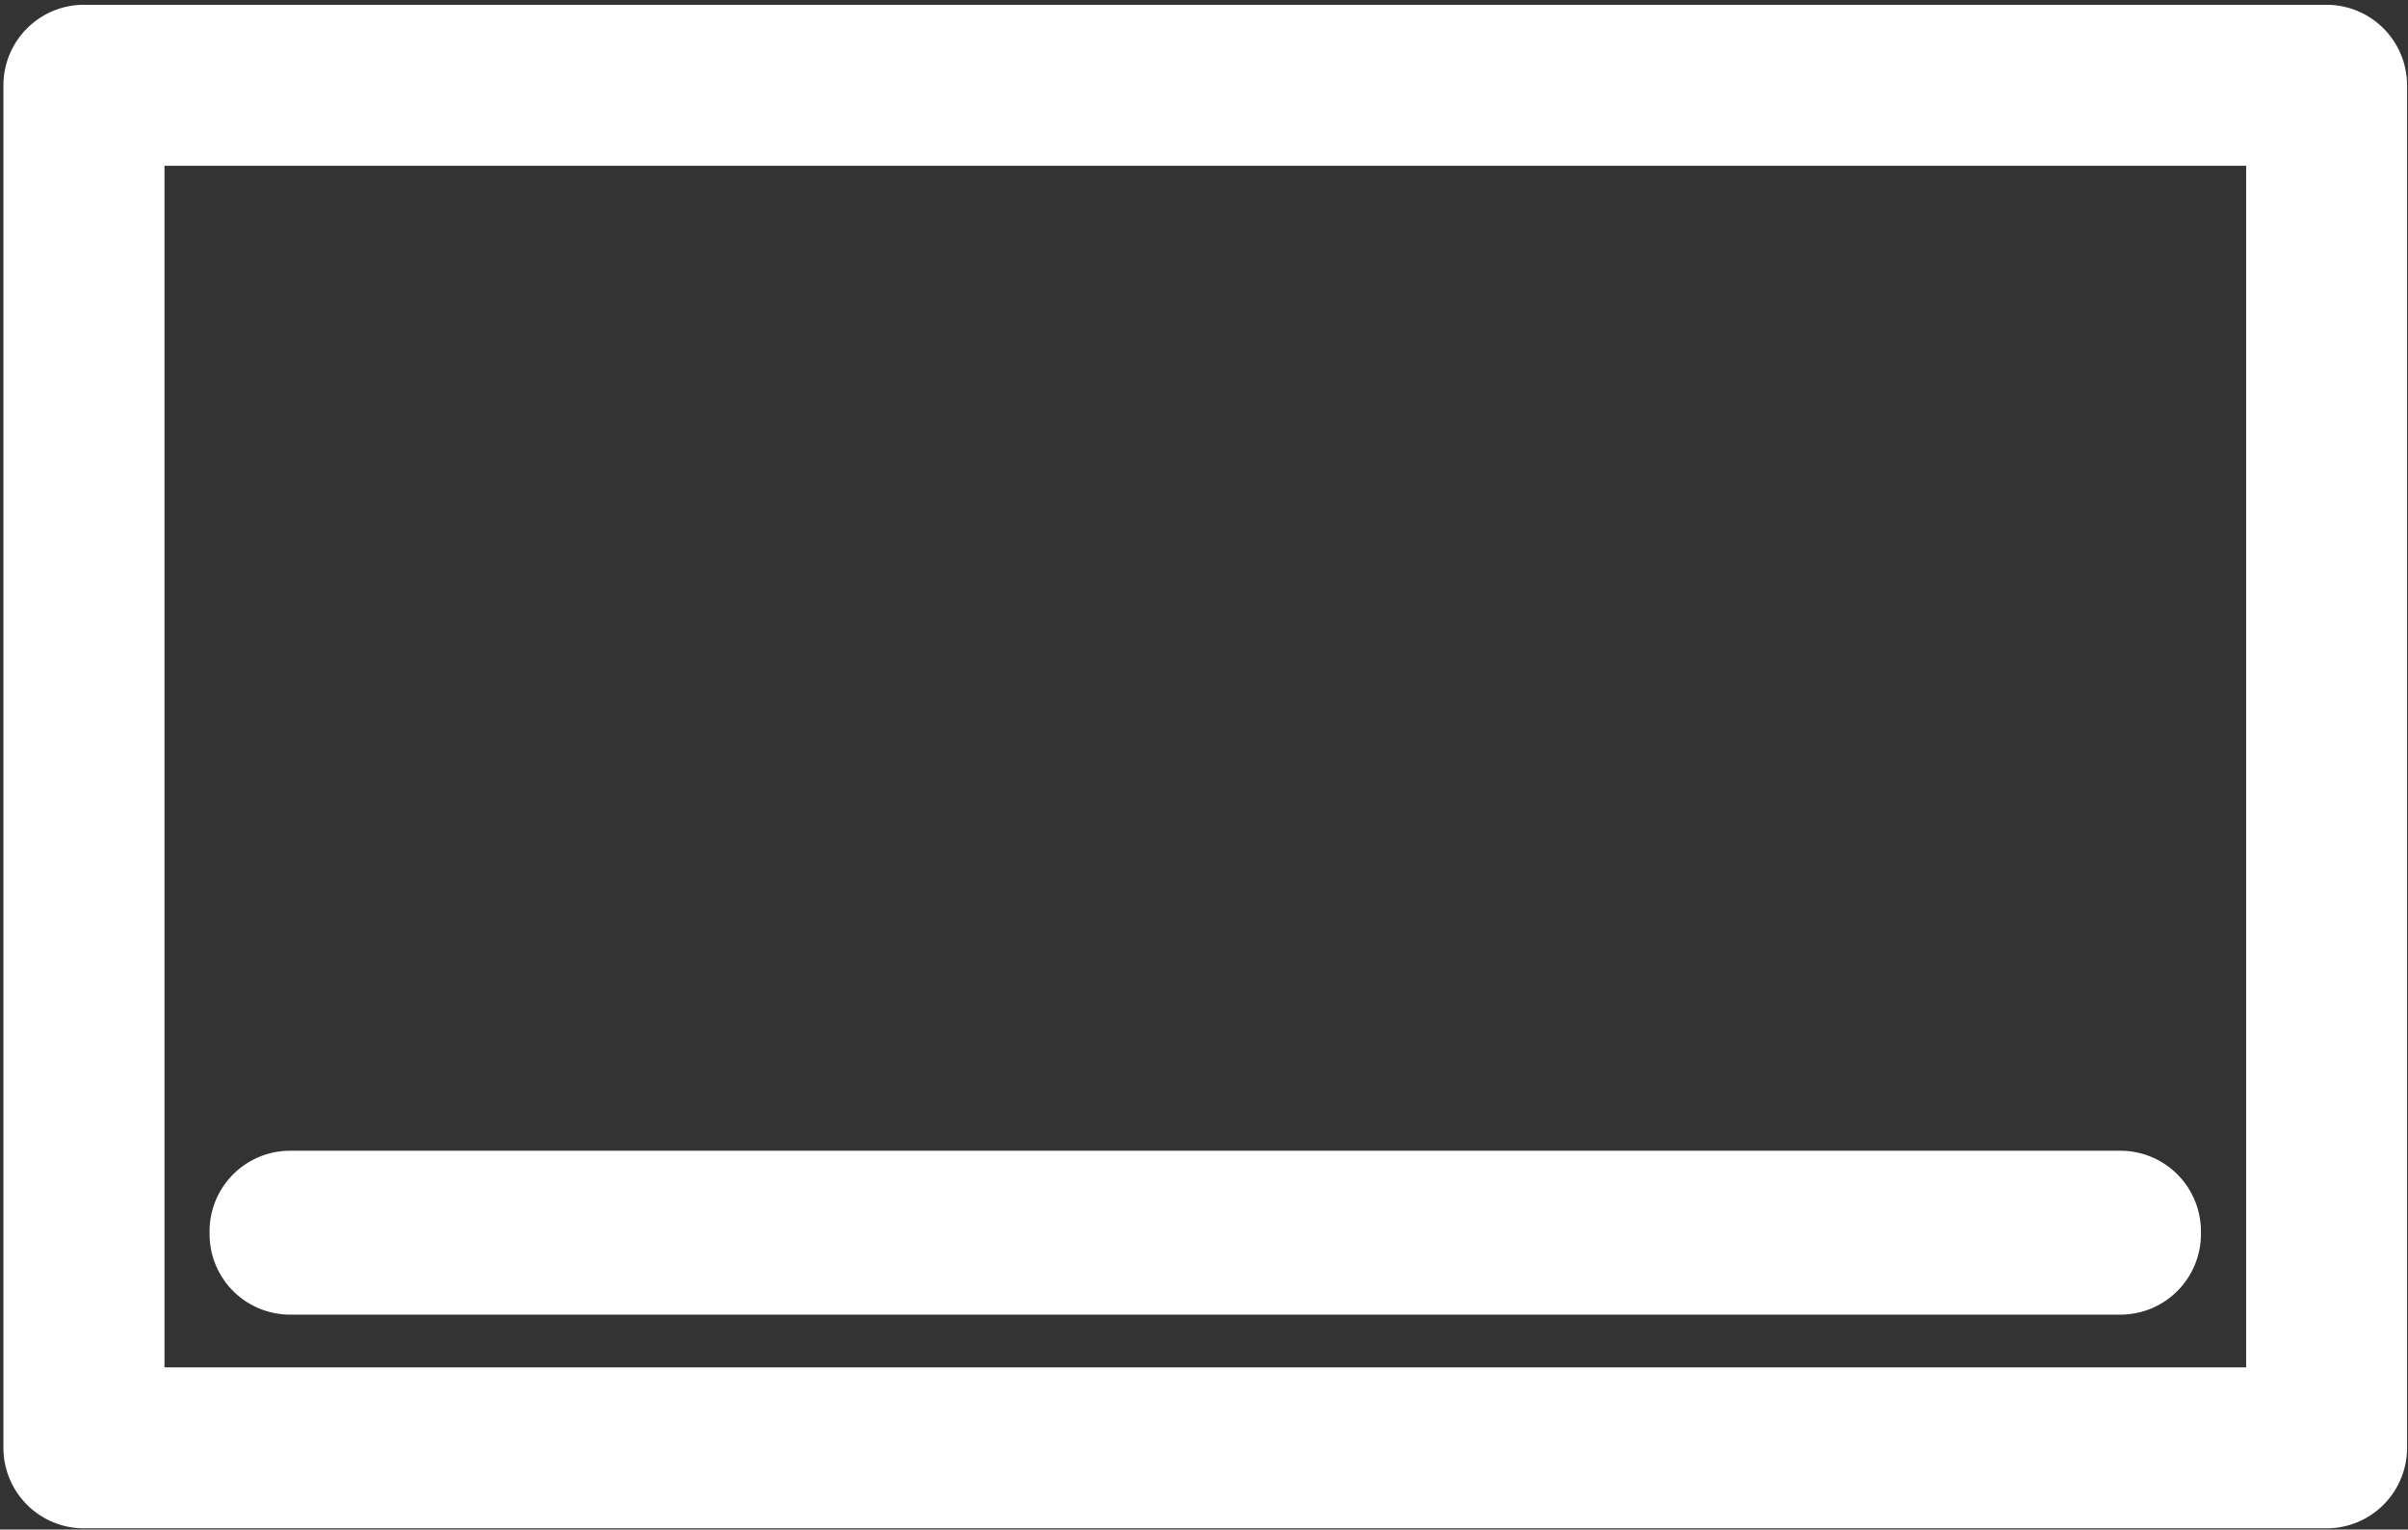 <?xml version="1.0" encoding="UTF-8" standalone="no"?>
<!-- Created with Inkscape (http://www.inkscape.org/) -->

<svg
   xmlns:dc="http://purl.org/dc/elements/1.1/"
   xmlns:cc="http://creativecommons.org/ns#"
   xmlns:rdf="http://www.w3.org/1999/02/22-rdf-syntax-ns#"
   xmlns:svg="http://www.w3.org/2000/svg"
   xmlns="http://www.w3.org/2000/svg"
   xmlns:sodipodi="http://sodipodi.sourceforge.net/DTD/sodipodi-0.dtd"
   xmlns:inkscape="http://www.inkscape.org/namespaces/inkscape"
   width="33.7"
   height="21.4"
   viewBox="0 0 33.7 21.4"
   id="svg2"
   version="1.1"
   inkscape:version="0.91 r13725">
  <rect x="0" y="0" width="33.7" height="21.4" fill="#333333" stroke="none"/>
  <defs
     id="defs4" />
  <sodipodi:namedview
     id="base"
     pagecolor="#ffffff"
     bordercolor="#666666"
     borderopacity="1.0"
     inkscape:pageopacity="0.0"
     inkscape:pageshadow="2"
     inkscape:zoom="3.959798"
     inkscape:cx="67.601967"
     inkscape:cy="32.456552"
     inkscape:document-units="px"
     inkscape:current-layer="layer1"
     showgrid="false"
     units="px"
     inkscape:window-width="1920"
     inkscape:window-height="1137"
     inkscape:window-x="-8"
     inkscape:window-y="-8"
     inkscape:window-maximized="1" />
  <g
     inkscape:label="Layer 1"
     inkscape:groupmode="layer"
     id="layer1"
     transform="translate(0,-1030.962)">
    <path
       style="color:#000000;font-style:normal;font-variant:normal;font-weight:normal;font-stretch:normal;font-size:medium;line-height:normal;font-family:sans-serif;text-indent:0;text-align:start;text-decoration:none;text-decoration-line:none;text-decoration-style:solid;text-decoration-color:#000000;letter-spacing:normal;word-spacing:normal;text-transform:none;direction:ltr;block-progression:tb;writing-mode:lr-tb;baseline-shift:baseline;text-anchor:start;white-space:normal;clip-rule:nonzero;display:inline;overflow:visible;visibility:visible;opacity:1;isolation:auto;mix-blend-mode:normal;color-interpolation:sRGB;color-interpolation-filters:linearRGB;solid-color:#000000;solid-opacity:1;fill:#ffffff;fill-opacity:1;fill-rule:nonzero;stroke:none;stroke-width:2.253;stroke-linecap:square;stroke-linejoin:round;stroke-miterlimit:4;stroke-dasharray:none;stroke-dashoffset:0;stroke-opacity:1;color-rendering:auto;image-rendering:auto;shape-rendering:auto;text-rendering:auto;enable-background:accumulate"
       d="m 1.175,1031.029 a 1.127,1.127 0 0 0 -1.127,1.127 l 0,19.064 a 1.127,1.127 0 0 0 1.127,1.125 l 31.385,0 a 1.127,1.127 0 0 0 1.127,-1.125 l 0,-19.064 a 1.127,1.127 0 0 0 -1.127,-1.127 l -31.385,0 z m 1.127,2.252 29.133,0 0,16.812 -29.133,0 0,-16.812 z m 1.758,13.781 a 1.127,1.127 0 0 0 -1.127,1.127 l 0,0.039 a 1.127,1.127 0 0 0 1.127,1.127 l 25.615,0 a 1.127,1.127 0 0 0 1.127,-1.127 l 0,-0.039 a 1.127,1.127 0 0 0 -1.127,-1.127 l -25.615,0 z"
       id="rect4181"
       inkscape:connector-curvature="0" />
  </g>
</svg>

